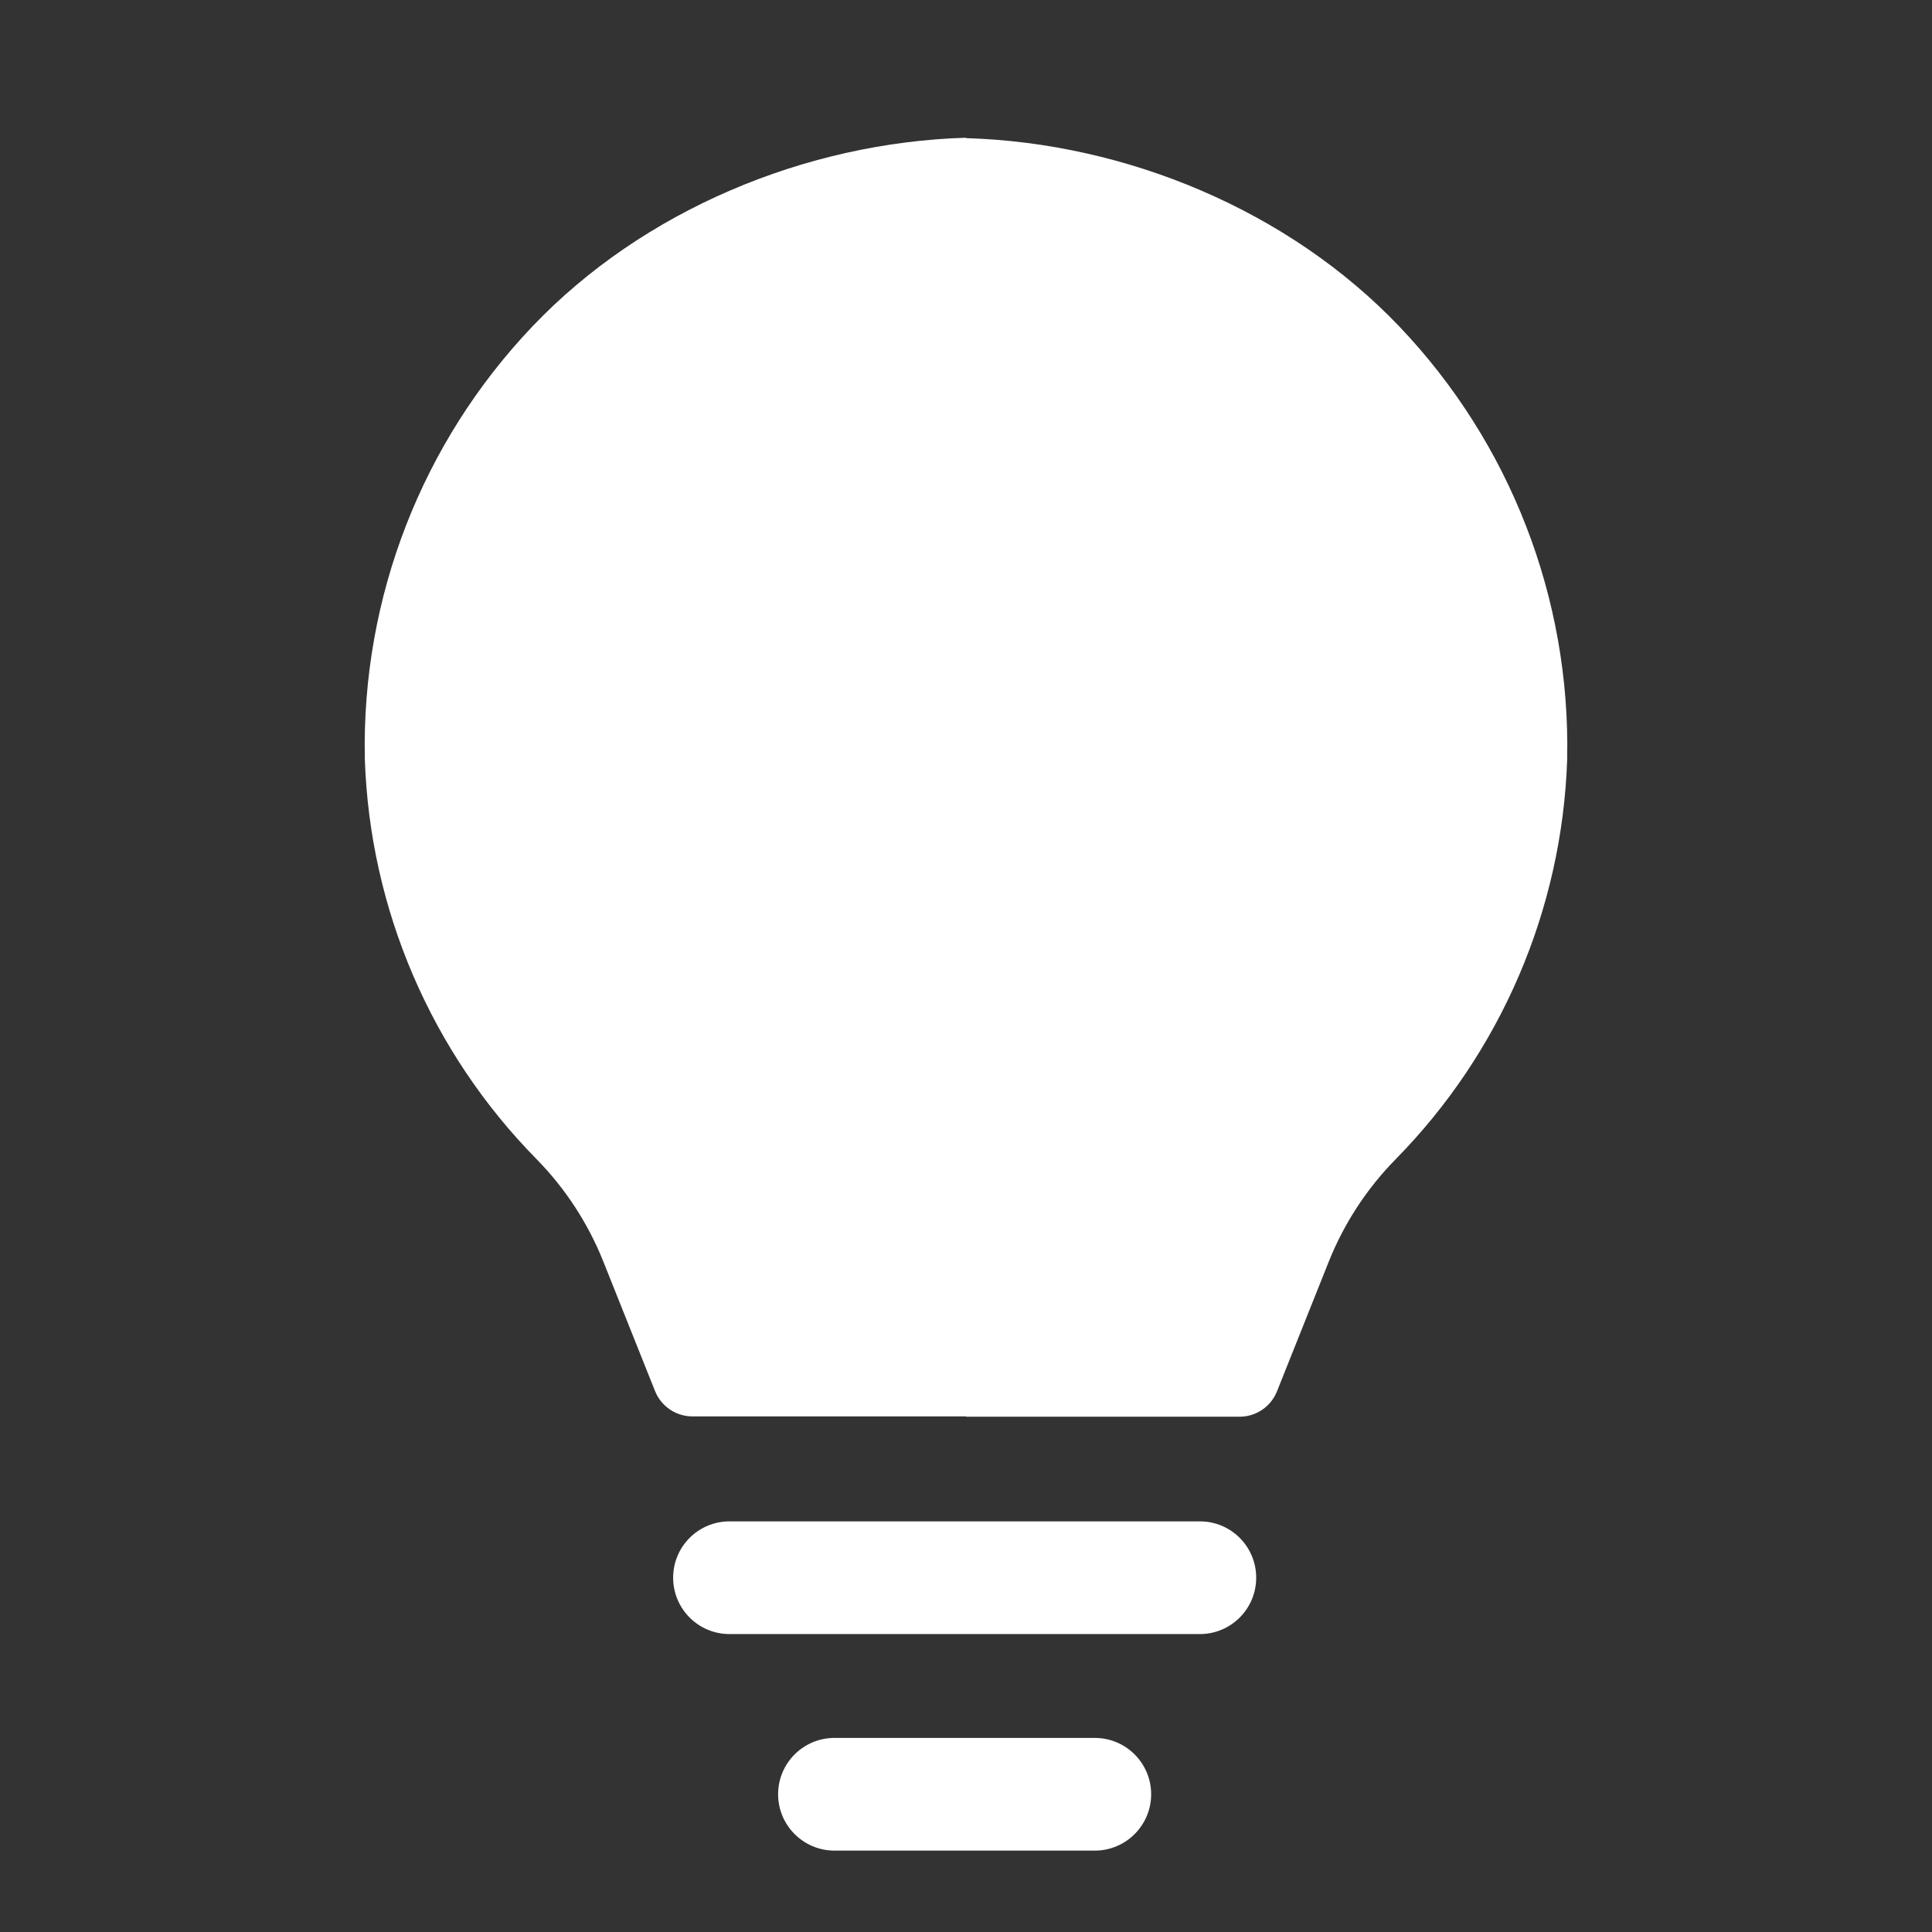 <?xml version="1.0" encoding="utf-8" ?>
<svg baseProfile="full" height="24.0" version="1.1" viewBox="0 0 24.0 24.0" width="24.0" xmlns="http://www.w3.org/2000/svg" xmlns:ev="http://www.w3.org/2001/xml-events" xmlns:xlink="http://www.w3.org/1999/xlink"><rect x="0" y="0" width="24.0" height="24.0" fill="#333333" stroke="none"/><defs /><path d="M12,1.711C10.009,1.77 7.987,2.612 6.614,4.055C5.24,5.498 4.492,7.425 4.532,9.417L4.532,9.428C4.594,11.295 5.356,13.07 6.667,14.401C7.022,14.763 7.302,15.192 7.491,15.662L8.137,17.28C8.213,17.47 8.397,17.595 8.601,17.595H12L12,17.599H15.399C15.603,17.599 15.787,17.474 15.863,17.284L16.509,15.666C16.698,15.196 16.978,14.767 17.333,14.405C18.644,13.074 19.406,11.299 19.468,9.432L19.468,9.421C19.508,7.429 18.76,5.502 17.386,4.059C16.013,2.616 13.991,1.774 12,1.716L12,1.711ZM10.473,5.368C10.806,5.235 10.969,4.857 10.836,4.524C10.703,4.19 10.325,4.027 9.992,4.16C8.517,4.747 7.361,5.961 6.852,7.474C6.737,7.814 6.92,8.183 7.26,8.297C7.601,8.412 7.969,8.229 8.084,7.889C8.471,6.739 9.351,5.815 10.473,5.368ZM8.362,19.599C8.362,19.212 8.675,18.899 9.062,18.899H14.905C15.292,18.899 15.605,19.212 15.605,19.599C15.605,19.985 15.292,20.299 14.905,20.299L9.062,20.299C8.675,20.299 8.362,19.985 8.362,19.599ZM10.366,21.589C9.98,21.589 9.666,21.902 9.666,22.289C9.666,22.675 9.98,22.989 10.366,22.989H13.6C13.986,22.989 14.3,22.675 14.3,22.289C14.3,21.902 13.986,21.589 13.6,21.589L10.366,21.589Z" fill="#ffffff" fill-opacity="1.0" /></svg>